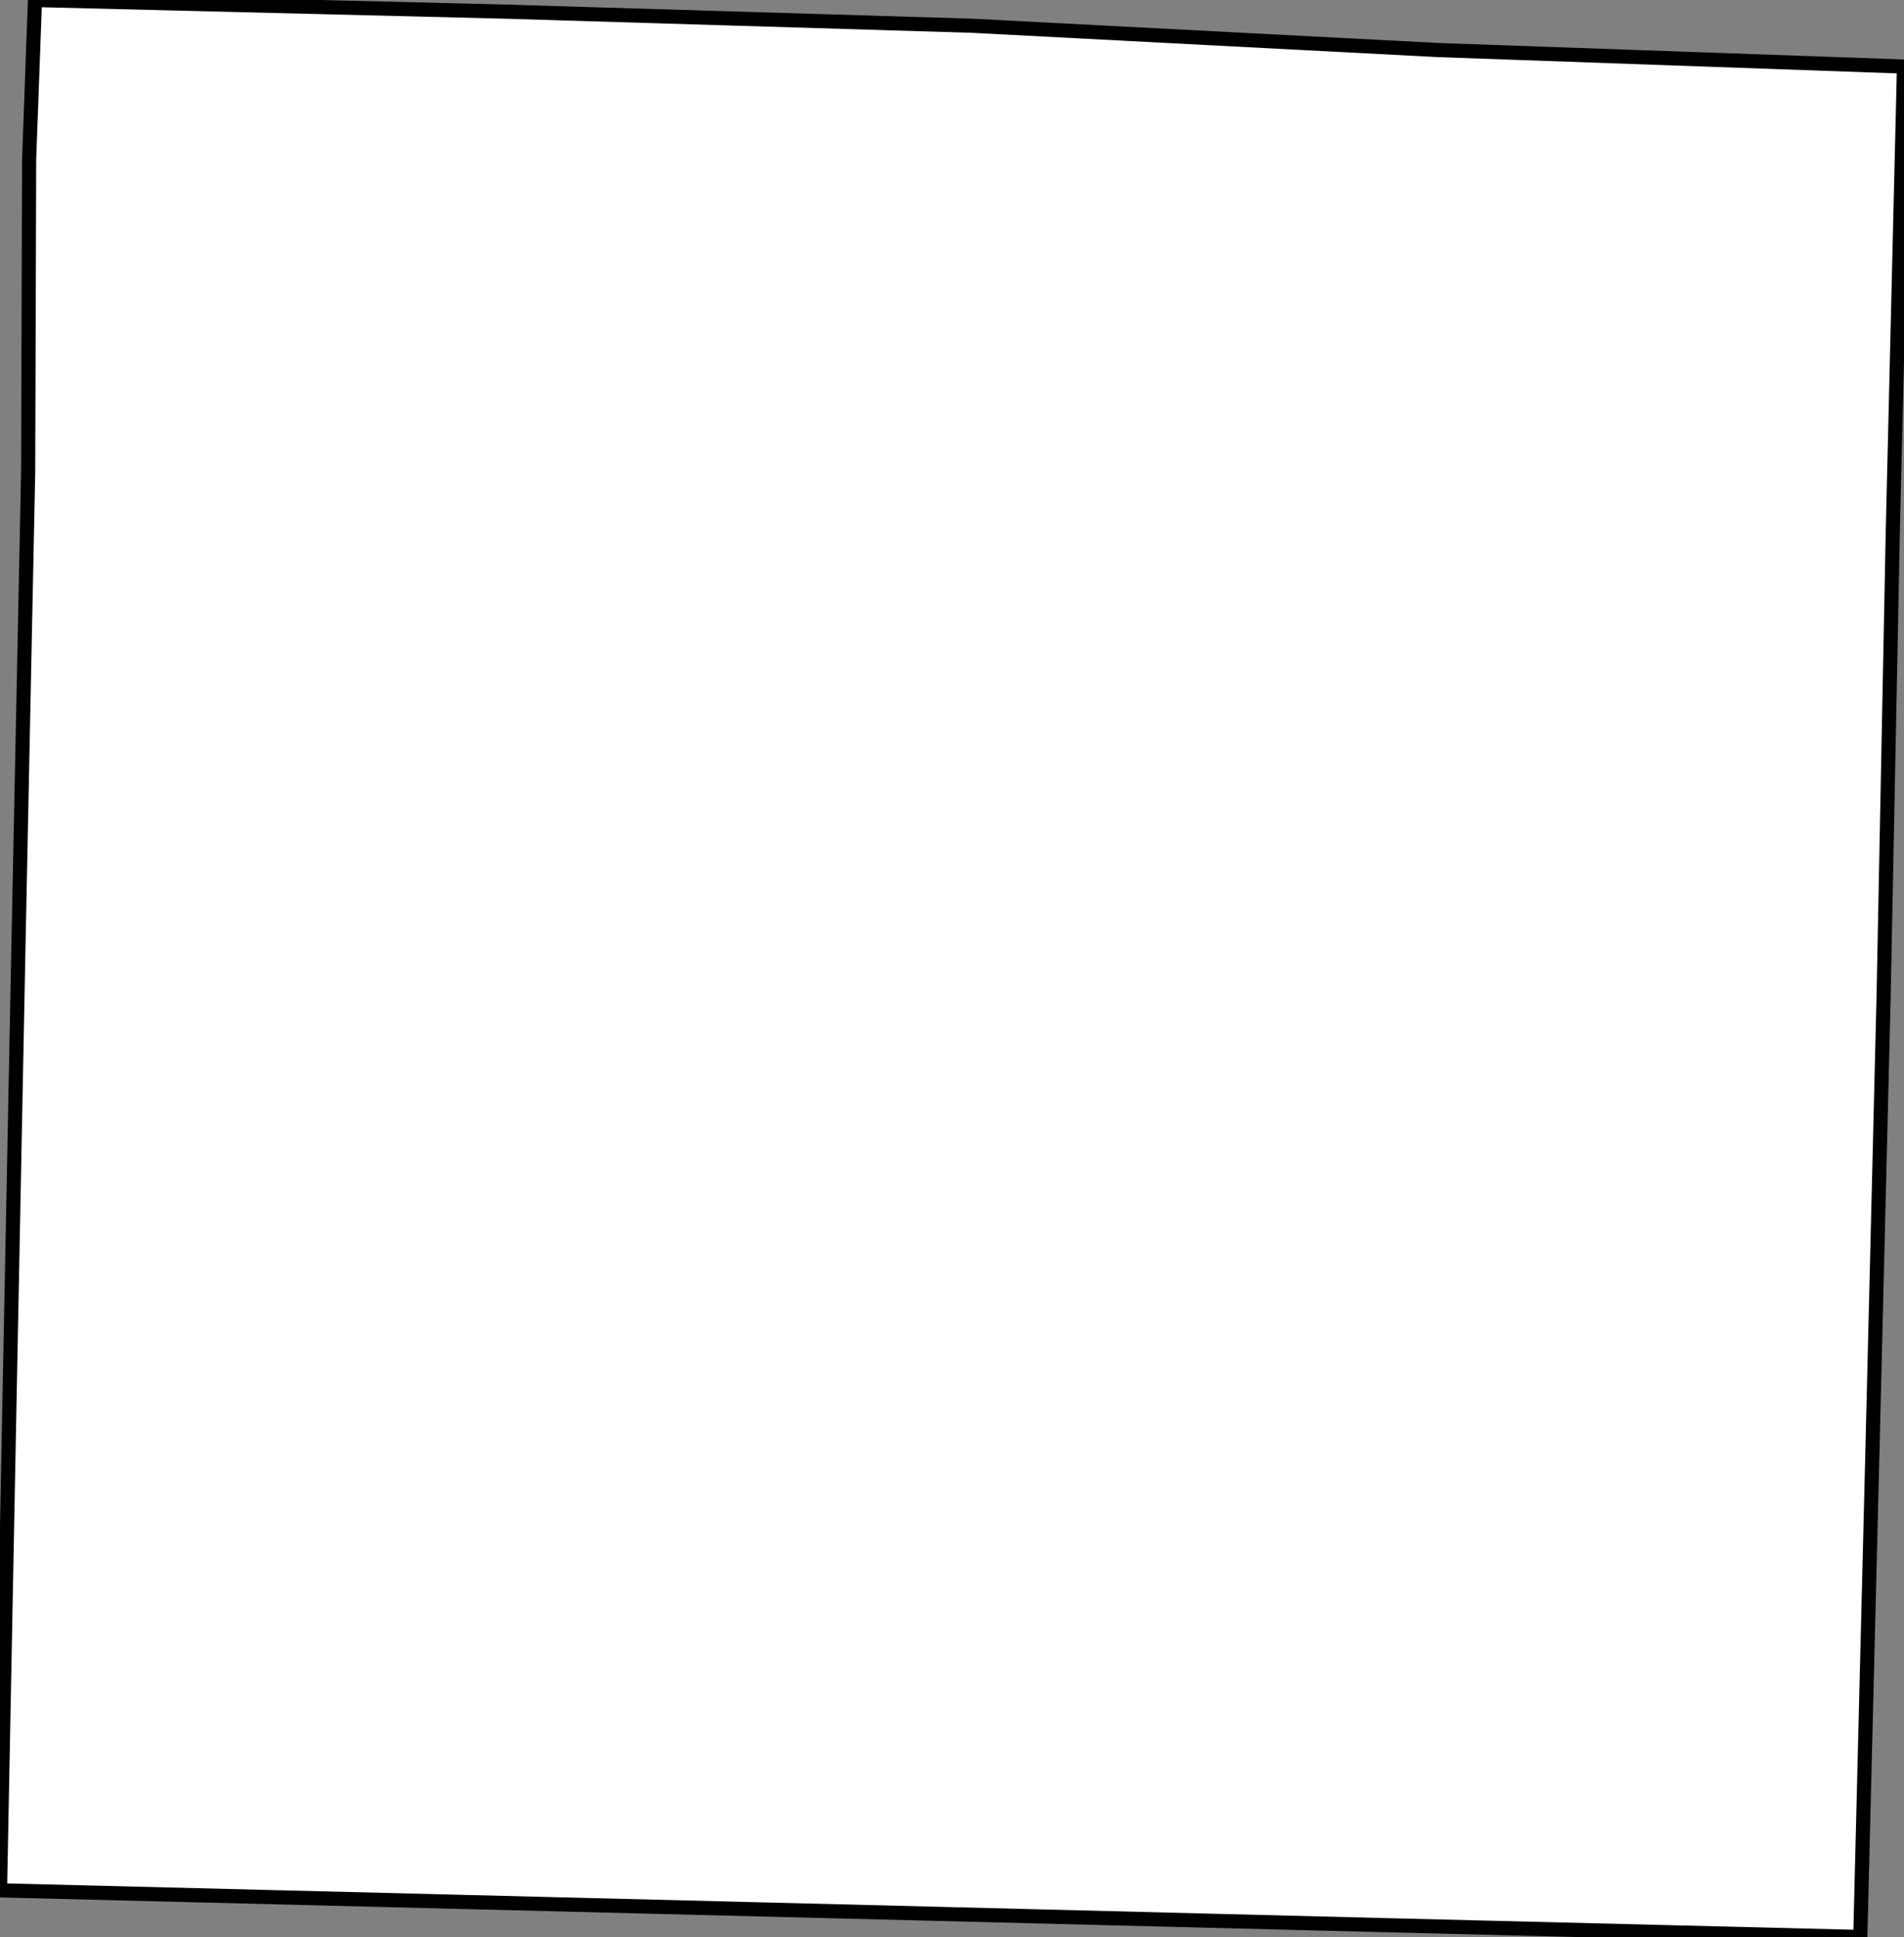 <svg height="136.974" width="134.658"><rect width="100%" height="100%" fill="#808080" stroke="none"/><path d="M 2.473,0 L 35.784,0.824 L 68.754,1.821 L 101.688,3.538 L 134.658,4.707 L 133.868,37.515 L 133.215,70.496 L 132.391,103.992 L 131.567,136.974 L 98.426,136.149 L 65.801,135.324 L 32.97,134.5 L 0,133.675 L 0.653,100.008 L 1.305,66.856 L 1.992,33.324 L 2.06,11.268 z" id="O'Brien" style="fill:#ffffff;stroke:#000000;stroke-width:1;stroke-linejoin:miter;stroke-miterlimit:4;stroke-dasharray:none" />
</svg>